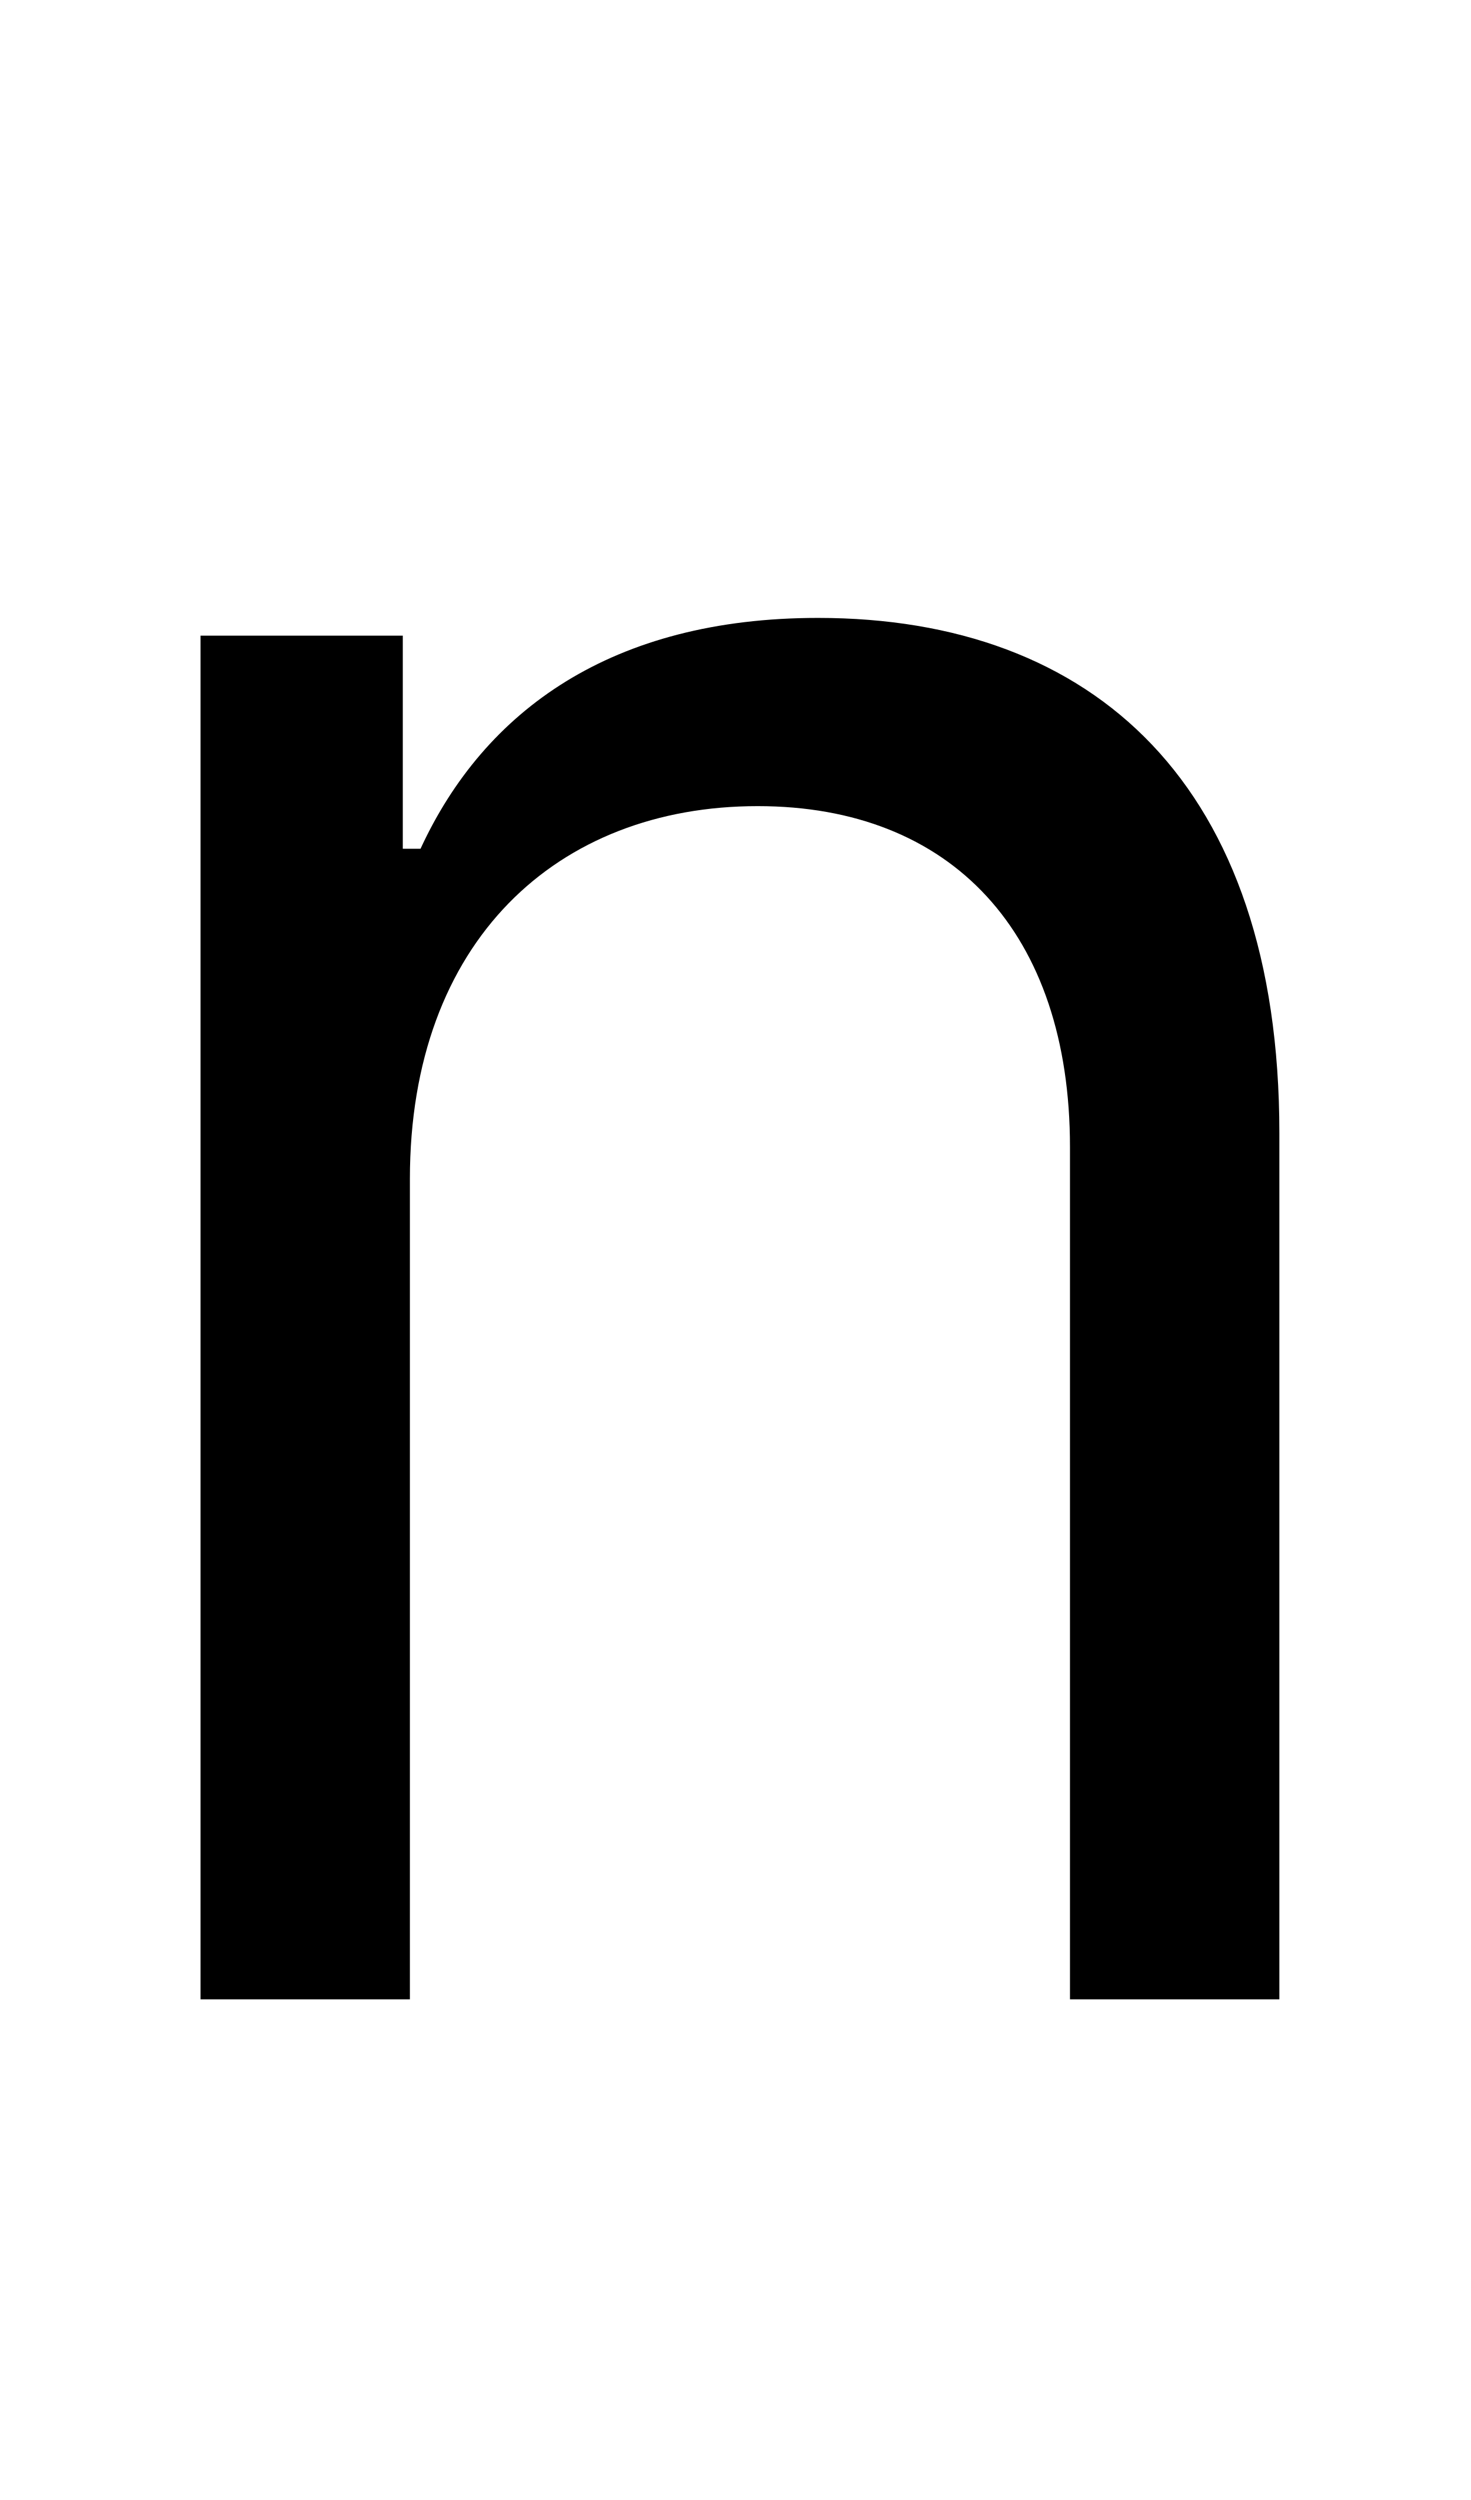 <?xml version="1.0" standalone="no"?>
<!DOCTYPE svg PUBLIC "-//W3C//DTD SVG 1.1//EN" "http://www.w3.org/Graphics/SVG/1.1/DTD/svg11.dtd" >
<svg xmlns="http://www.w3.org/2000/svg" xmlns:xlink="http://www.w3.org/1999/xlink" version="1.1" viewBox="-10 0 1658 2816">
   <path fill="currentColor"
d="M452 1328v924h-236v-1536h228v240h20c72 -156 216 -260 448 -260c311 0 520 188 520 580v976h-236v-960c0 -241 -133 -384 -352 -384c-226 0 -392 152 -392 420z" />
</svg>
